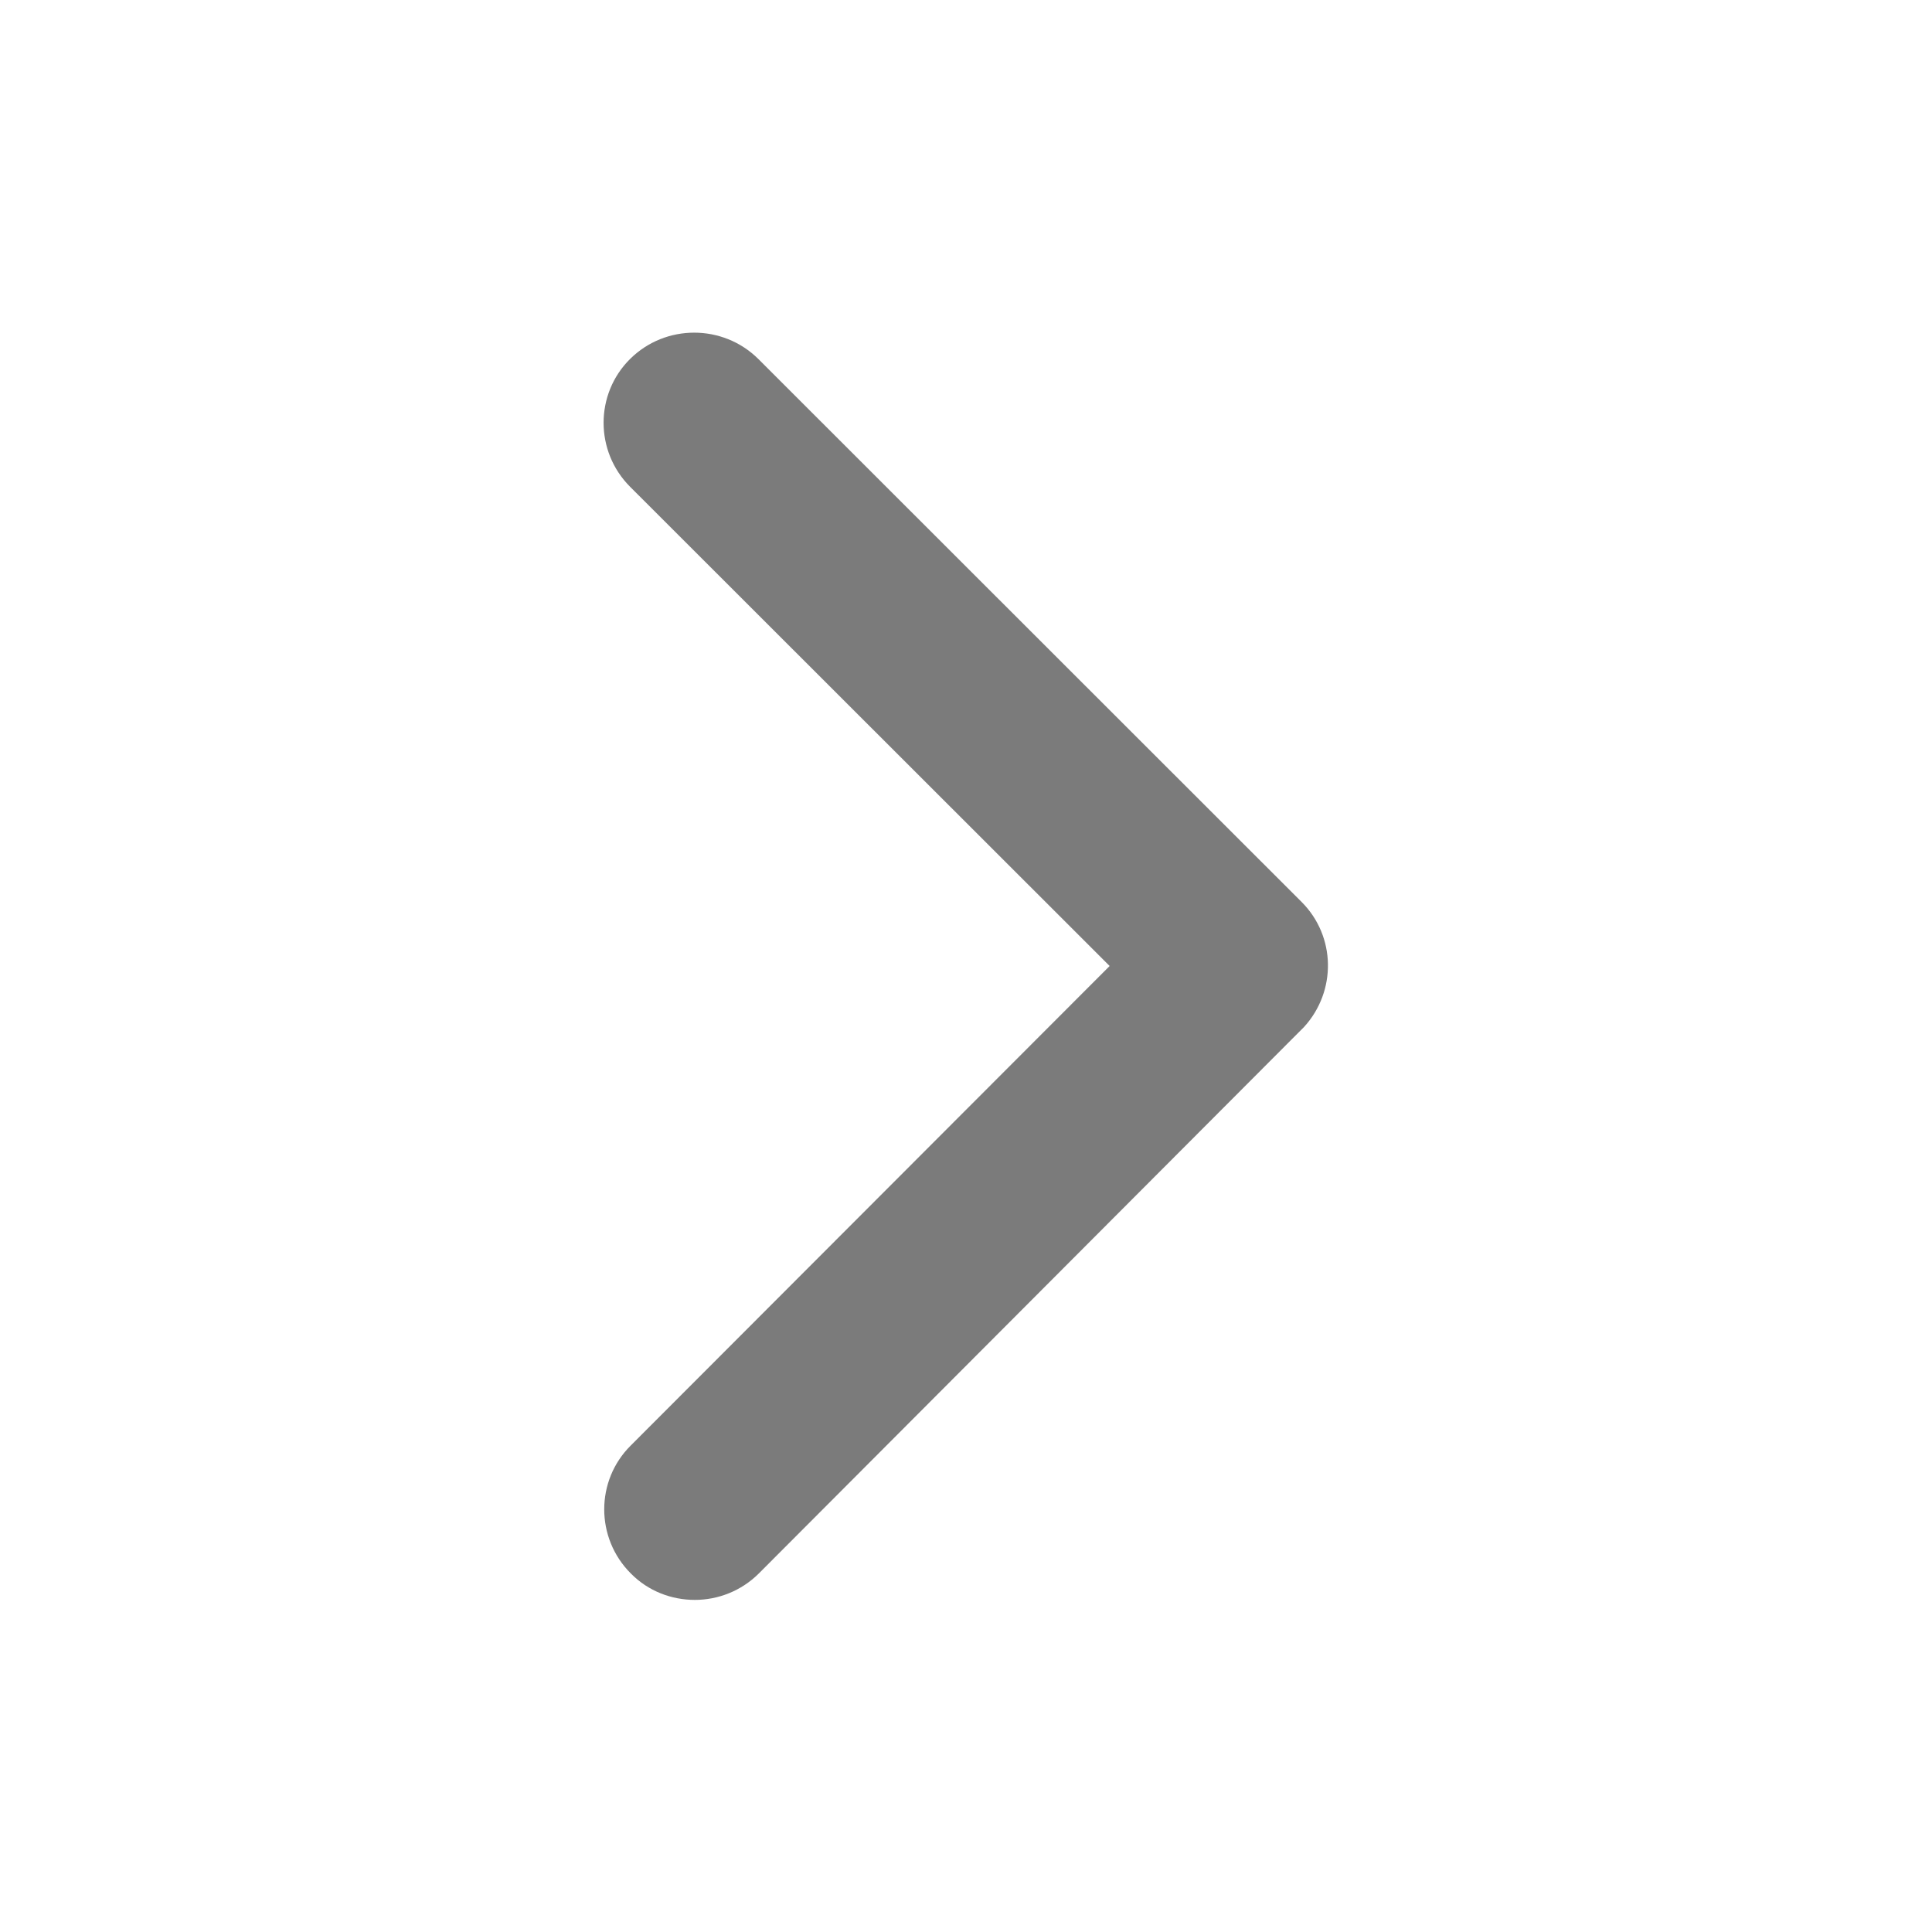 <?xml version="1.0" encoding="utf-8"?>
<!-- Generator: Adobe Illustrator 18.0.0, SVG Export Plug-In . SVG Version: 6.00 Build 0)  -->
<!DOCTYPE svg PUBLIC "-//W3C//DTD SVG 1.1//EN" "http://www.w3.org/Graphics/SVG/1.1/DTD/svg11.dtd">
<svg version="1.1" id="Layer_1" xmlns="http://www.w3.org/2000/svg" xmlns:xlink="http://www.w3.org/1999/xlink" x="0px" y="0px"
	 viewBox="0 0 612 612" enable-background="new 0 0 612 612" xml:space="preserve">
<path fill="#7B7B7B" d="M351.5,306L199.6,154.2c-11.2-11.2-11.2-29.4,0-40.5s29.4-11.1,40.6,0l172.1,172
	c10.9,10.9,11.1,28.3,0.8,39.6L240.4,498.4c-5.6,5.6-13,8.4-20.3,8.4s-14.7-2.7-20.3-8.4c-11.2-11.2-11.2-29.4,0-40.5L351.5,306z"/>
</svg>
